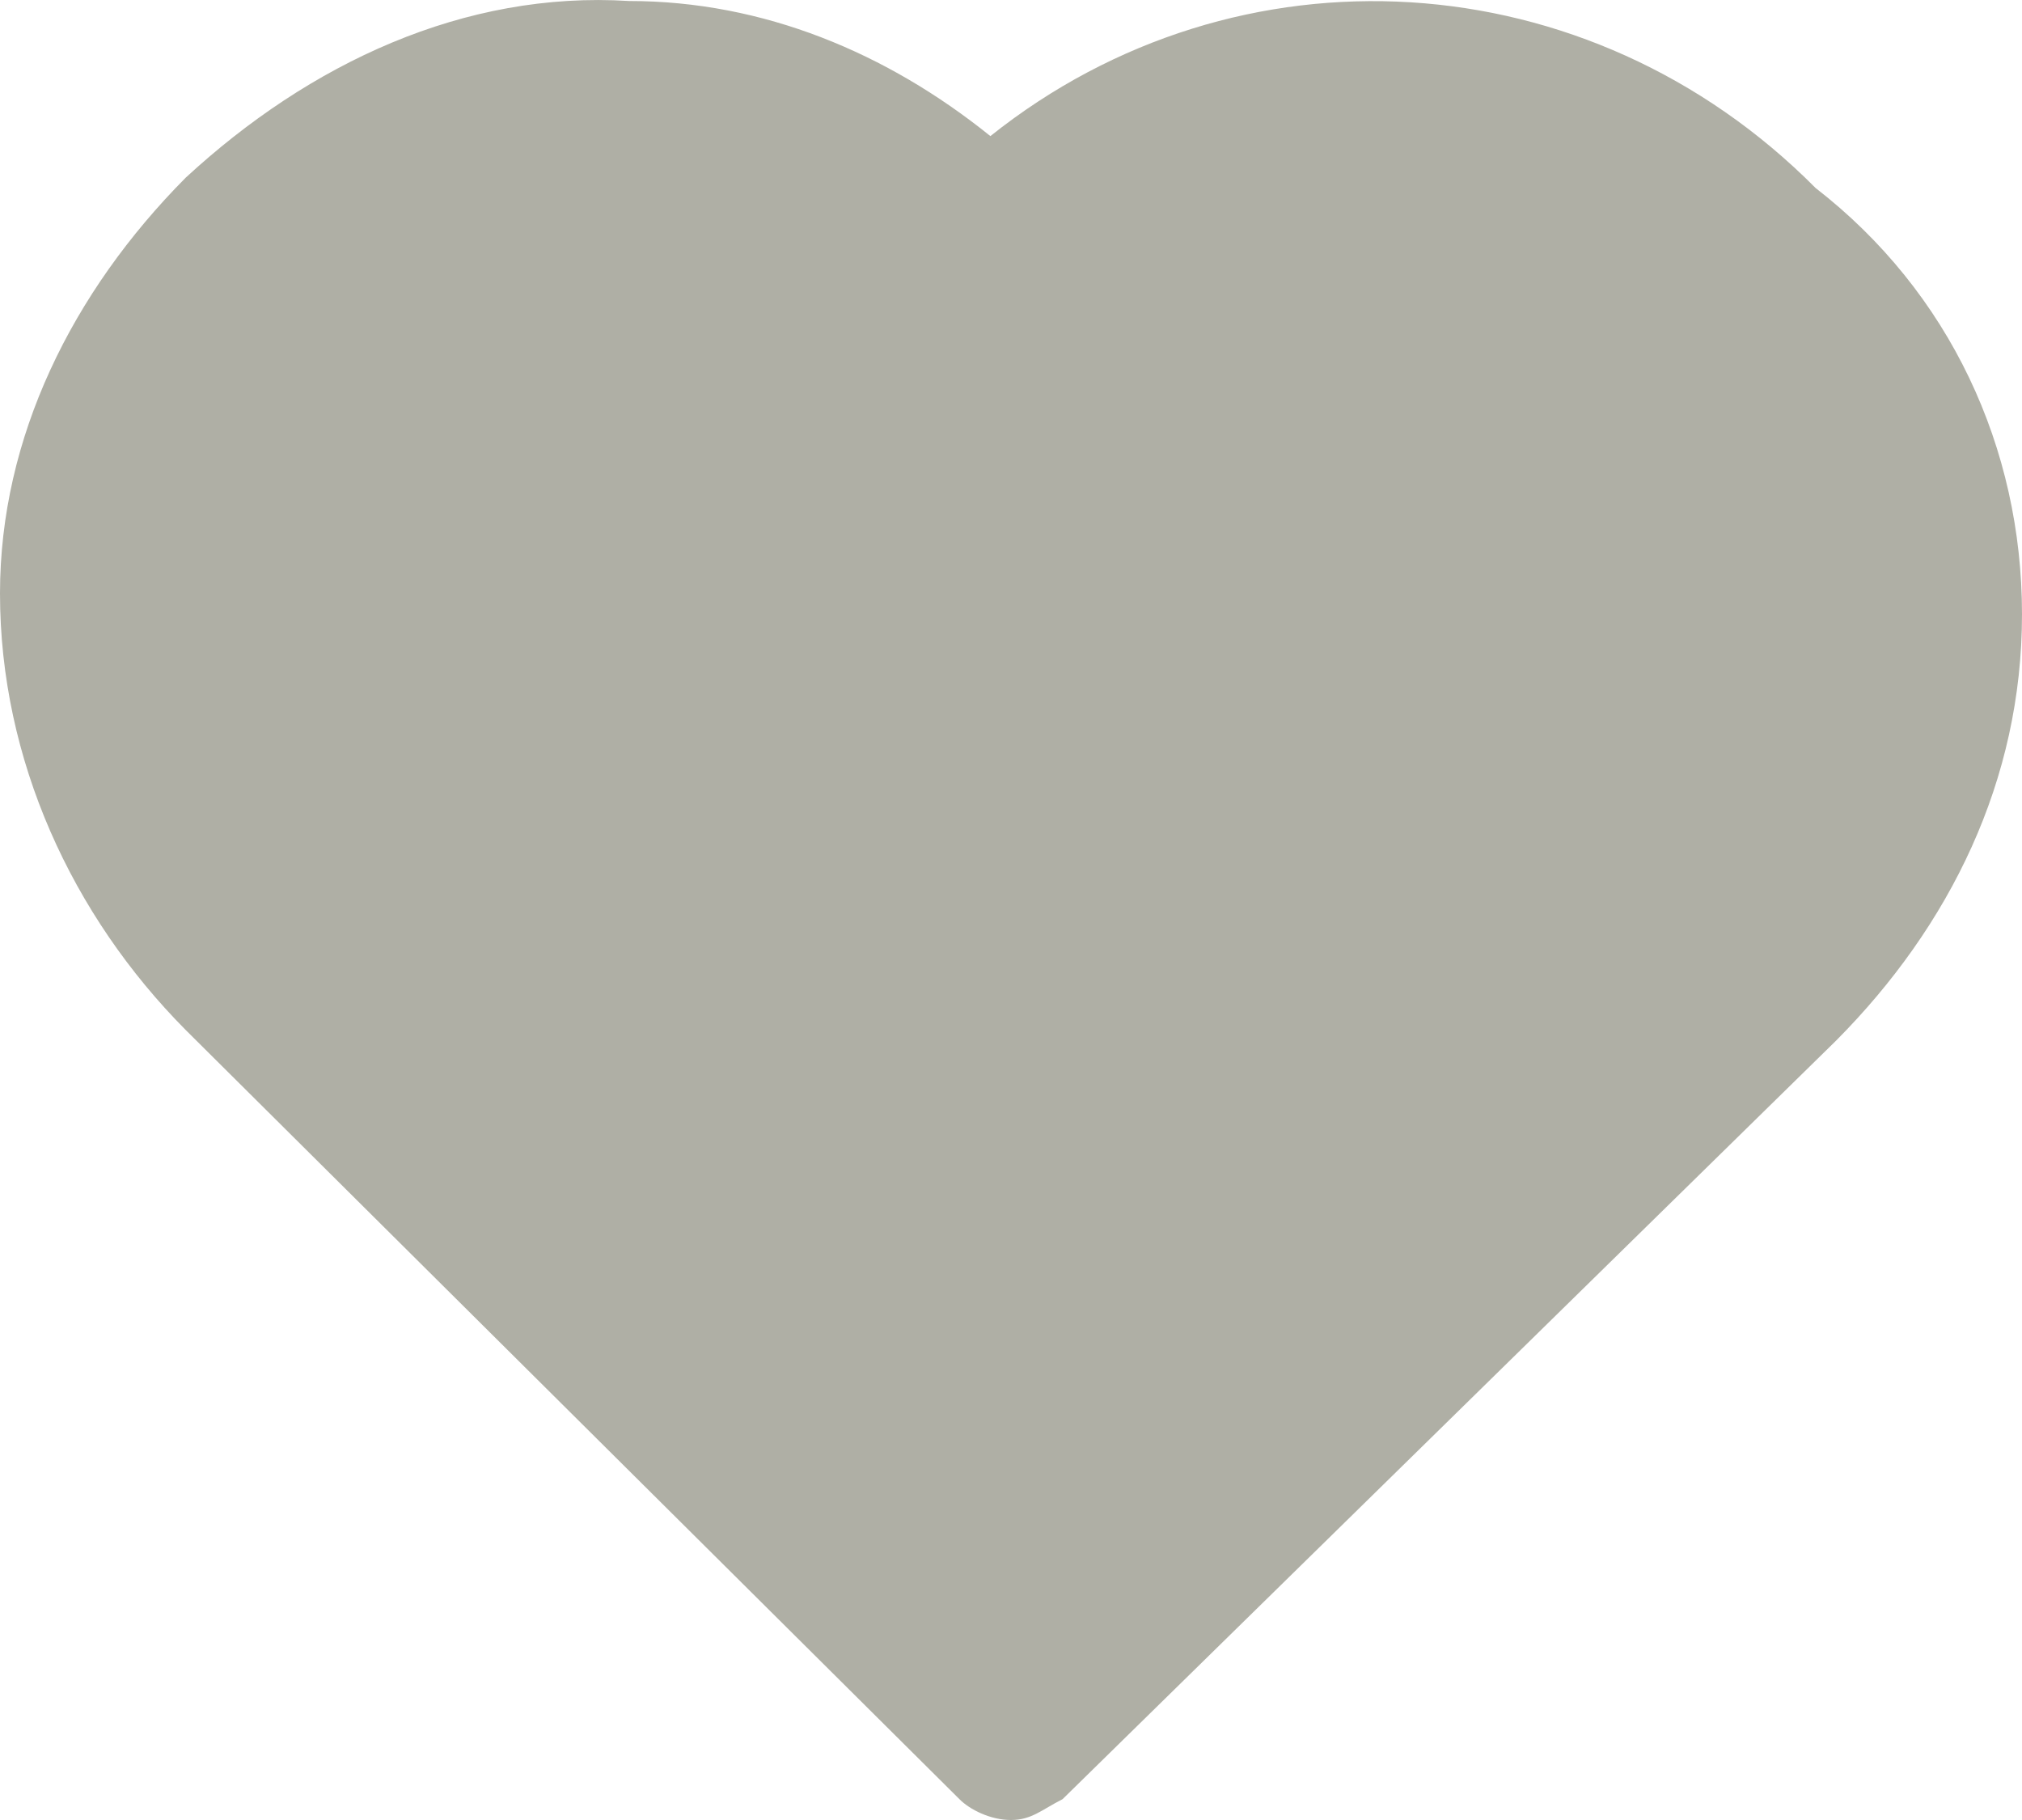 <svg width="20" height="18" viewBox="0 0 20 18" fill="none" xmlns="http://www.w3.org/2000/svg">
<path d="M20 6.075C20 7.72 19.286 9.159 18.163 10.29L10.51 17.794C10.306 17.897 10.204 18 10 18C9.796 18 9.592 17.897 9.49 17.794L1.837 10.187C0.714 9.056 0 7.514 0 5.869C0 4.327 0.714 2.888 1.837 1.757C3.061 0.627 4.592 -0.093 6.224 0.01C7.551 0.01 8.776 0.524 9.796 1.346C12.245 -0.607 15.714 -0.401 17.959 1.86C19.286 2.888 20 4.43 20 6.075Z" fill="#AFAFA5"/>
</svg>
